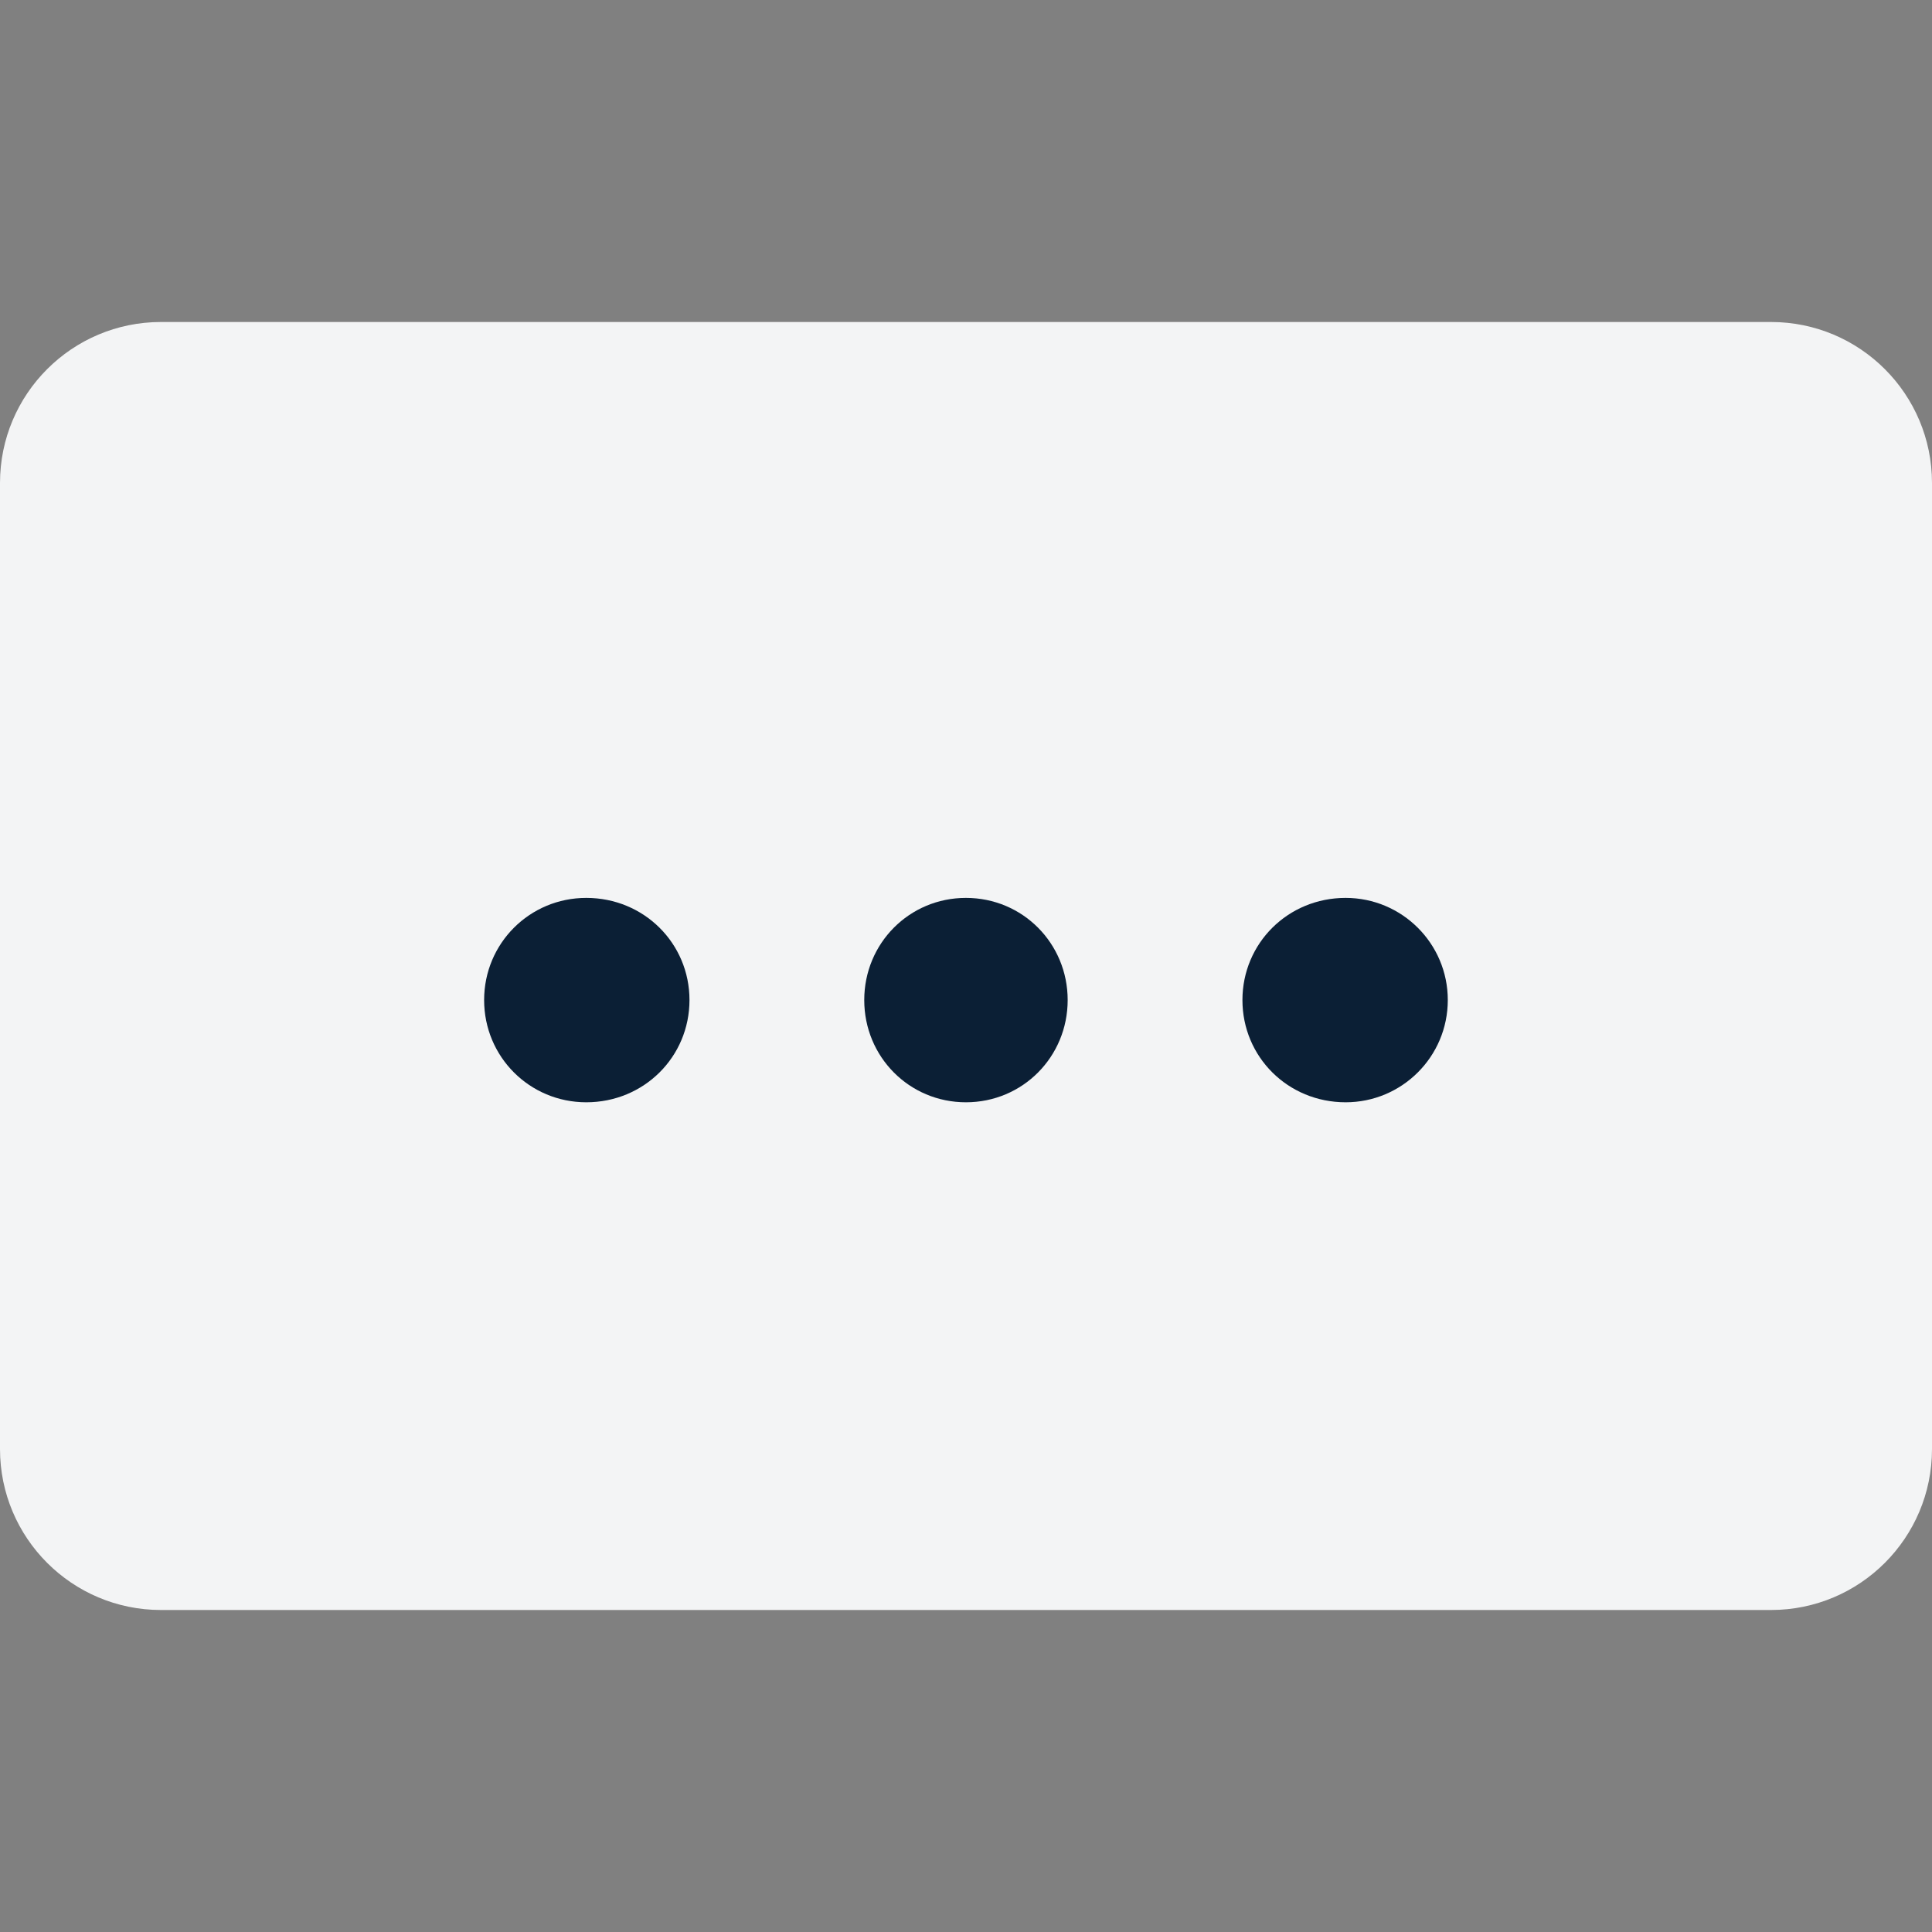 <svg width="24" height="24" viewBox="0 0 24 24" fill="none" xmlns="http://www.w3.org/2000/svg">
<rect x="0" y="0" width="24" height="24" fill="#808080" stroke="none"/>
<path d="M0 6C0 4.895 0.895 4 2 4H22C23.105 4 24 4.895 24 6V18C24 19.105 23.105 20 22 20H2C0.895 20 0 19.105 0 18V6Z" fill="#F3F4F5"/>
<path d="M8.565 12.423C8.565 11.719 8 11.154 7.283 11.154C6.579 11.154 6.014 11.719 6.014 12.423C6.014 13.128 6.579 13.693 7.283 13.693C8 13.693 8.565 13.128 8.565 12.423ZM13.263 12.423C13.263 11.719 12.704 11.154 11.999 11.154C11.295 11.154 10.736 11.719 10.736 12.423C10.736 13.128 11.295 13.693 11.999 13.693C12.704 13.693 13.263 13.128 13.263 12.423ZM17.985 12.423C17.985 11.719 17.414 11.154 16.716 11.154C15.998 11.154 15.434 11.719 15.434 12.423C15.434 13.128 15.998 13.693 16.716 13.693C17.414 13.693 17.985 13.128 17.985 12.423Z" fill="#0B1F35"/>
</svg>
